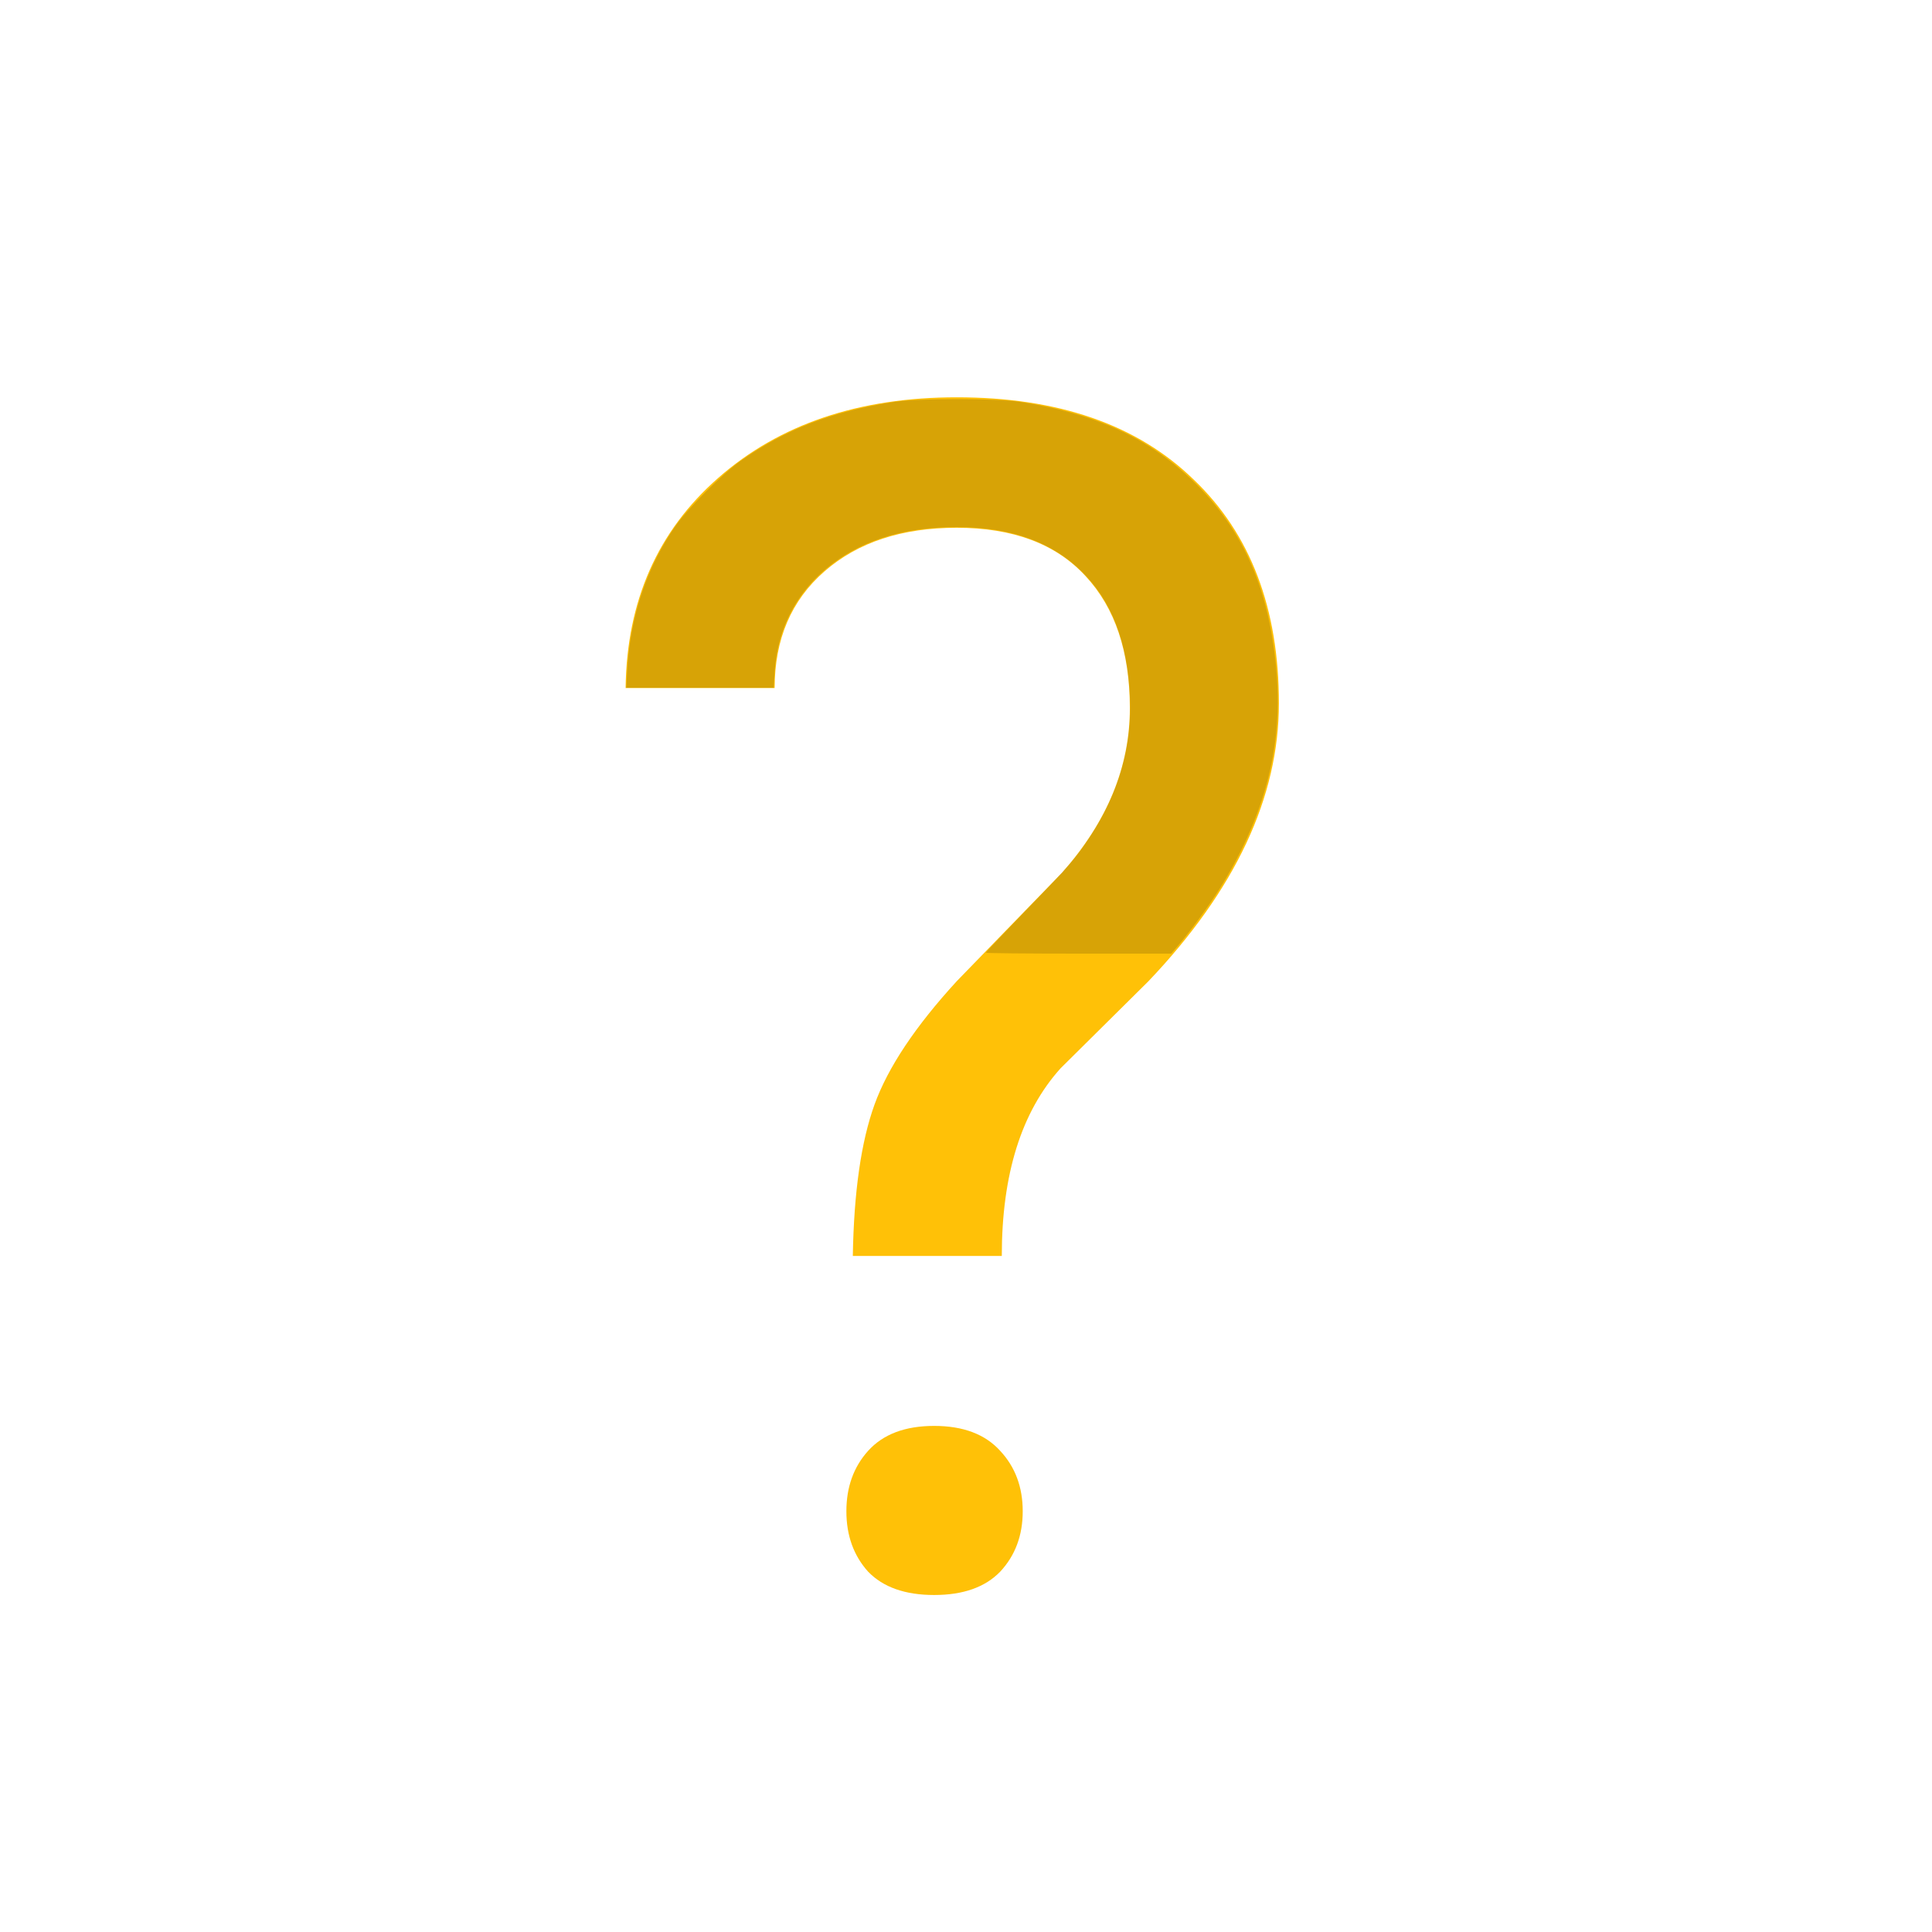 <?xml version="1.0" encoding="UTF-8" standalone="no"?>
<svg
   xmlns:dc="http://purl.org/dc/elements/1.1/"
   xmlns:cc="http://creativecommons.org/ns#"
   xmlns:rdf="http://www.w3.org/1999/02/22-rdf-syntax-ns#"
   xmlns:svg="http://www.w3.org/2000/svg"
   xmlns="http://www.w3.org/2000/svg"
   xmlns:sodipodi="http://sodipodi.sourceforge.net/DTD/sodipodi-0.dtd"
   xmlns:inkscape="http://www.inkscape.org/namespaces/inkscape"
   id="svg2"
   viewBox="0 0 24 24"
   height="24"
   width="24"
   version="1.1"
   inkscape:version="0.91 r13725"
   sodipodi:docname="weather_unknown.svg">
  <sodipodi:namedview
     pagecolor="#ffffff"
     bordercolor="#666666"
     borderopacity="1"
     objecttolerance="10"
     gridtolerance="10"
     guidetolerance="10"
     inkscape:pageopacity="0"
     inkscape:pageshadow="2"
     inkscape:window-width="1920"
     inkscape:window-height="1022"
     id="namedview7"
     showgrid="false"
     inkscape:zoom="9.8333333"
     inkscape:cx="6.5390625"
     inkscape:cy="13.005085"
     inkscape:window-x="0"
     inkscape:window-y="26"
     inkscape:window-maximized="1"
     inkscape:current-layer="svg2" />
  <defs
     id="defs8" />
  <g
     style="font-style:normal;font-weight:normal;font-size:28.7px;line-height:125%;font-family:sans-serif;letter-spacing:0px;word-spacing:0px;fill:#ffc107;fill-opacity:1;stroke:none;stroke-width:1px;stroke-linecap:butt;stroke-linejoin:miter;stroke-opacity:1"
     id="text4135"
     transform="matrix(0.714,0,0,0.714,3.459,3.663)">
    <path
       d="m 9.993,16.721 q 0.028,-1.668 0.378,-2.635 0.35,-0.967 1.429,-2.144 l 1.836,-1.892 q 1.177,-1.331 1.177,-2.859 0,-1.471 -0.771,-2.298 -0.771,-0.841 -2.242,-0.841 -1.429,0 -2.298,0.757 -0.869,0.757 -0.869,2.032 l -2.593,0 Q 6.069,4.571 7.653,3.183 9.25,1.782 11.801,1.782 q 2.649,0 4.12,1.429 1.485,1.415 1.485,3.896 0,2.452 -2.27,4.835 l -1.528,1.514 q -1.023,1.135 -1.023,3.265 l -2.593,0 z m -0.112,4.442 q 0,-0.631 0.378,-1.051 0.392,-0.434 1.149,-0.434 0.757,0 1.149,0.434 0.392,0.42 0.392,1.051 0,0.631 -0.392,1.051 -0.392,0.406 -1.149,0.406 -0.757,0 -1.149,-0.406 -0.378,-0.42 -0.378,-1.051 z"
       style="font-style:normal;font-variant:normal;font-weight:normal;font-stretch:normal;font-family:Roboto;-inkscape-font-specification:Roboto;fill:#ffc107;fill-opacity:1"
       id="path4140"
       inkscape:connector-curvature="0" />
  </g>
  <path
     style="opacity:1;fill:#000000;fill-opacity:0.157;stroke:none;stroke-width:0.1;stroke-miterlimit:4;stroke-dasharray:none;stroke-opacity:1"
     d="m 12.247,11.834 c 0,-0.006 0.219,-0.237 0.486,-0.513 0.546,-0.563 0.628,-0.657 0.807,-0.928 C 13.9,9.849 14.067,9.255 14.035,8.639 13.999,7.961 13.811,7.473 13.446,7.108 13.071,6.733 12.556,6.548 11.887,6.548 11.262,6.547 10.753,6.696 10.35,6.996 9.907,7.327 9.656,7.796 9.622,8.357 l -0.011,0.187 -0.916,0 -0.916,0 0.012,-0.214 C 7.828,7.658 8.035,7.042 8.395,6.529 8.553,6.306 8.972,5.887 9.198,5.727 9.756,5.334 10.324,5.114 11.103,4.993 c 0.302,-0.047 1.277,-0.047 1.579,3.968e-4 0.93,0.146 1.576,0.441 2.128,0.971 0.641,0.617 0.968,1.369 1.05,2.416 0.072,0.917 -0.158,1.777 -0.711,2.663 -0.126,0.202 -0.375,0.542 -0.513,0.702 l -0.087,0.101 -1.151,0 c -0.633,0 -1.151,-0.005 -1.151,-0.011 z"
     id="path4148"
     inkscape:connector-curvature="0" />
</svg>
